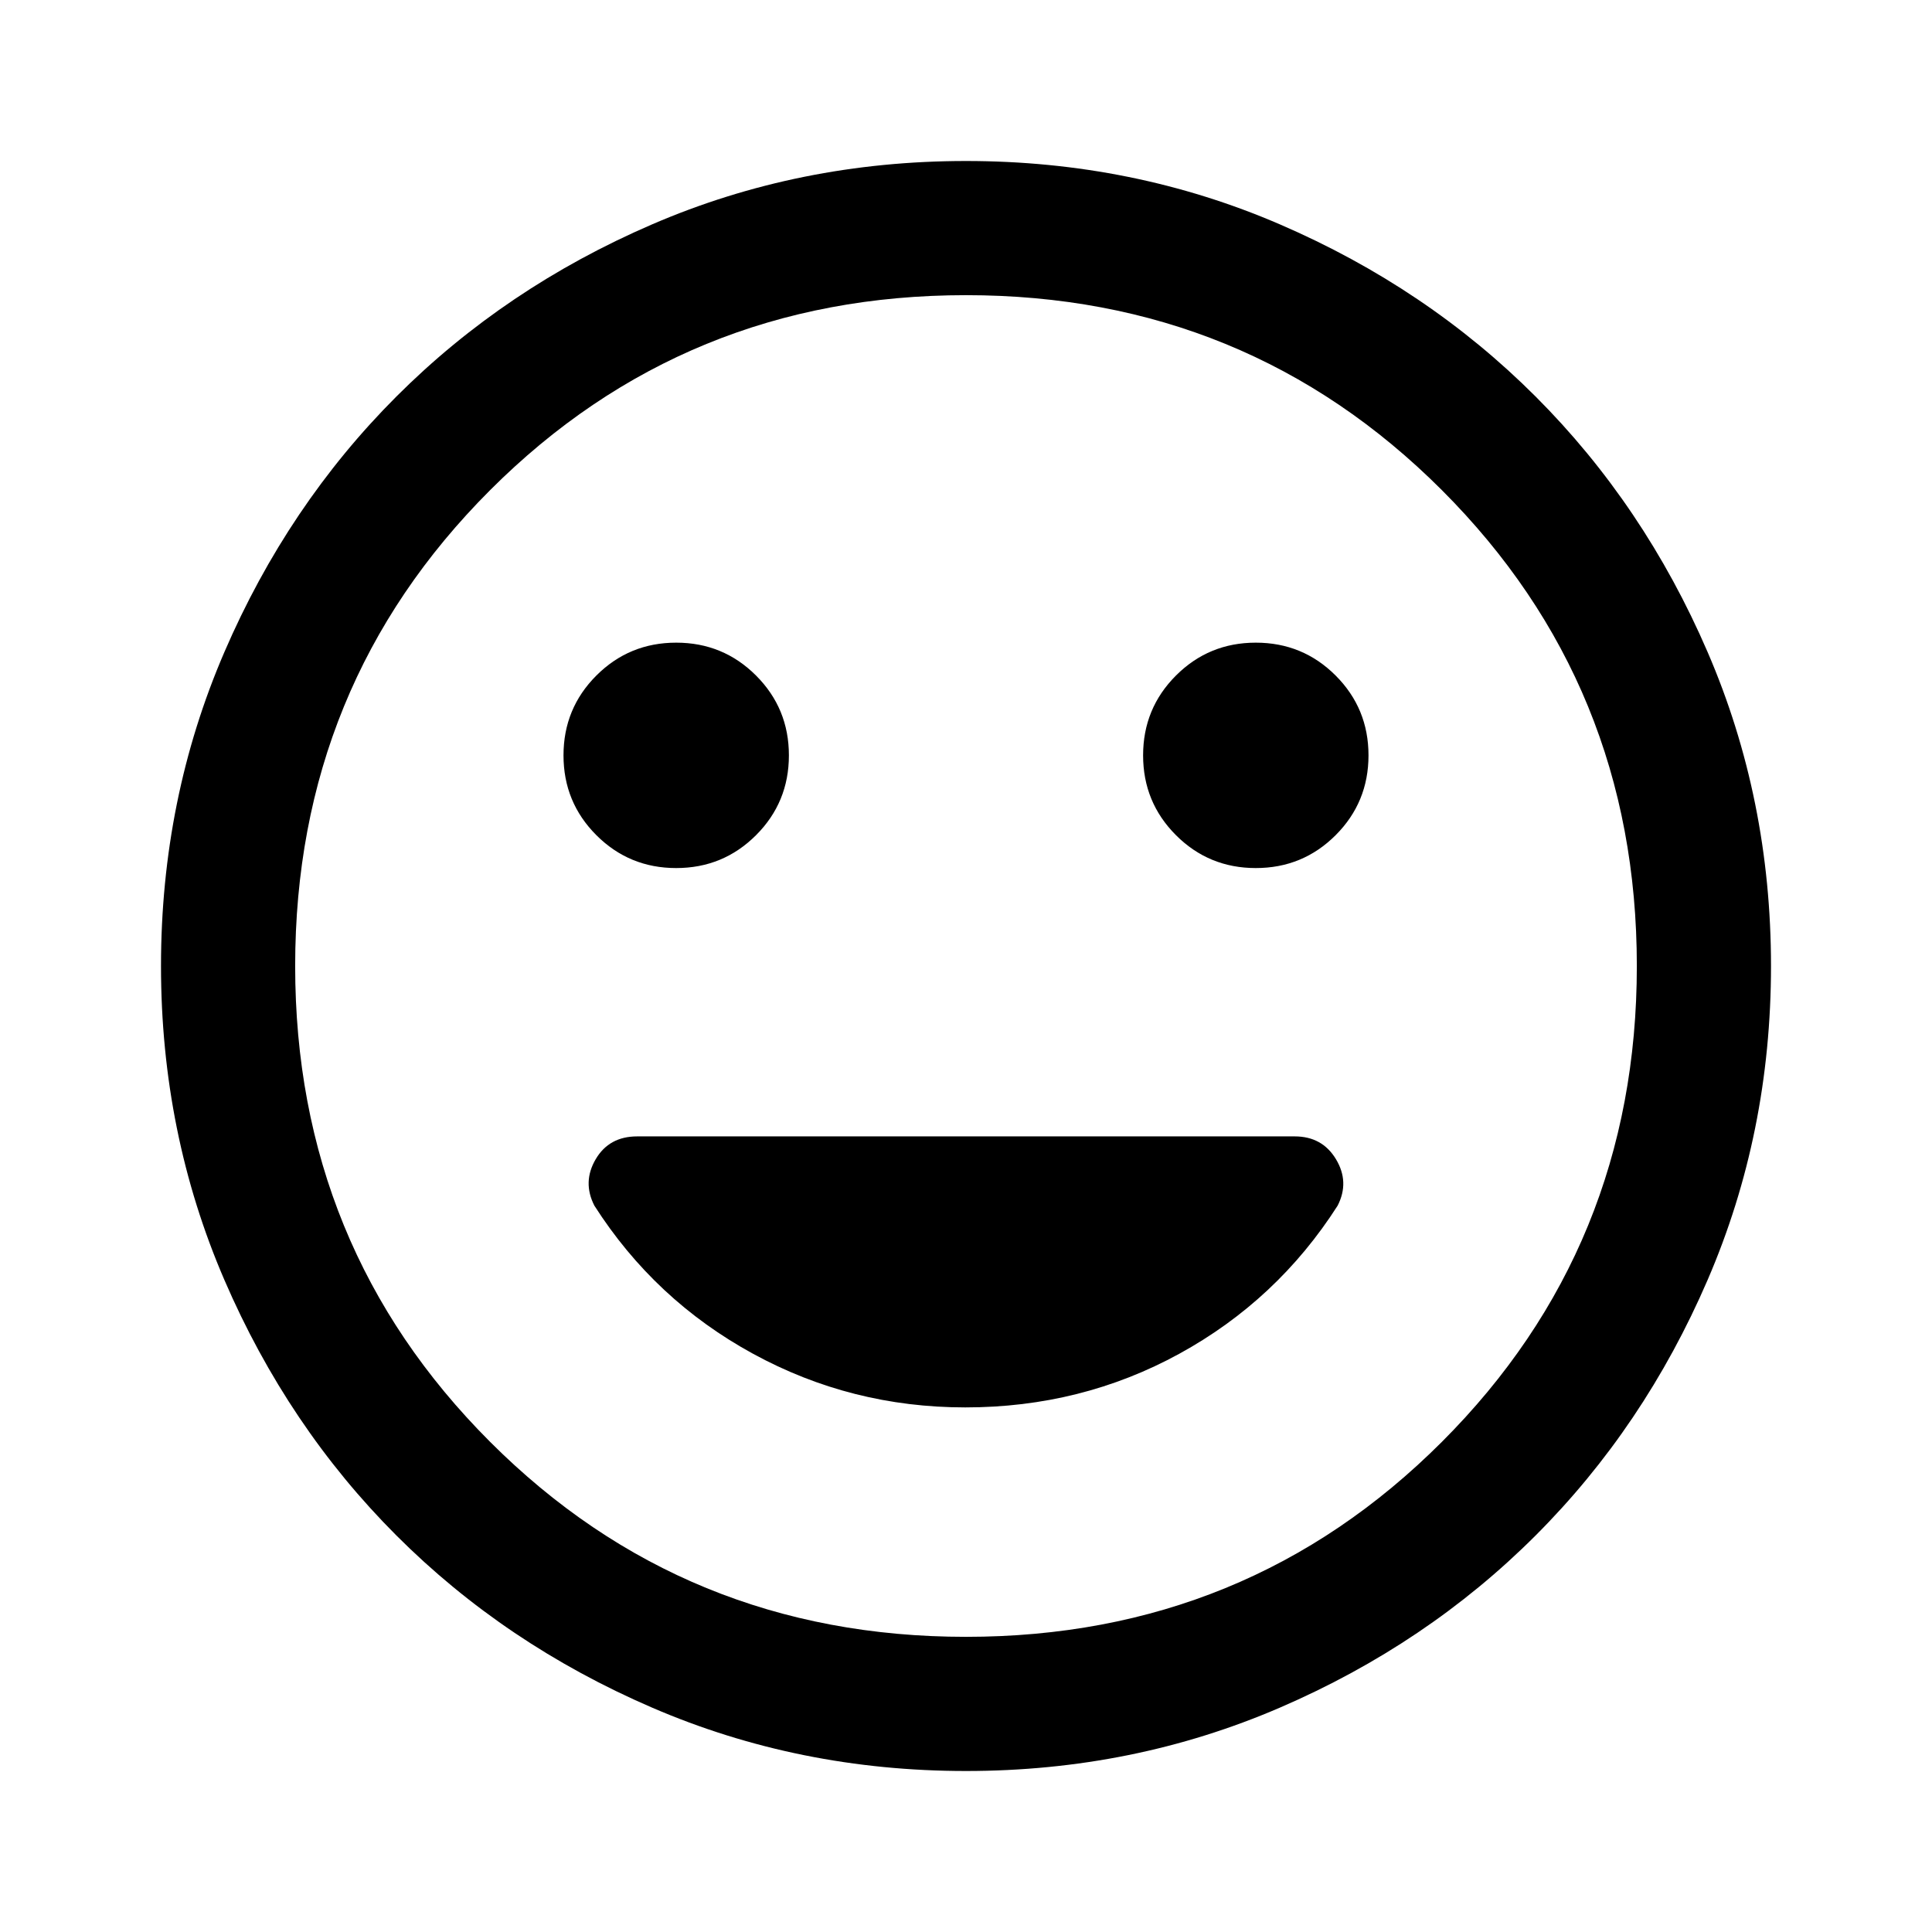 <svg xmlns="http://www.w3.org/2000/svg" height="40" viewBox="0 -960 960 960" width="40"><path d="M624-528.667q23.333 0 39.667-16.333Q680-561.333 680-584.667q0-23.333-16.333-39.666-16.334-16.334-39.667-16.334-23.333 0-39.666 16.334Q568-608 568-584.667q0 23.334 16.334 39.667 16.333 16.333 39.666 16.333Zm-288 0q23.333 0 39.666-16.333Q392-561.333 392-584.667q0-23.333-16.334-39.666-16.333-16.334-39.666-16.334t-39.667 16.334Q280-608 280-584.667q0 23.334 16.333 39.667 16.334 16.333 39.667 16.333ZM480-80q-83 0-156-31.5T197-197q-54-54-85.5-127T80-480q0-83 31.5-156T197-763q54-54 127-85.5T480-880q83 0 156 31.5T763-763q54 54 85.5 127T880-480q0 83-31.5 156T763-197q-54 54-127 85.5T480-80Zm0-400Zm0 333.334q139.583 0 236.459-96.875Q813.334-340.417 813.334-480t-96.875-236.459Q619.583-813.334 480-813.334t-236.459 96.875Q146.666-619.583 146.666-480t96.875 236.459Q340.417-146.666 480-146.666Zm-.33-114.001q57.663 0 106.33-26.666 48.667-26.667 78.667-73.6 6-11.734-.834-23.067-6.833-11.333-20.5-11.333H316.612q-13.945 0-20.612 11.333-6.667 11.333-.667 23.067 30 46.933 78.834 73.6Q423-260.667 479.67-260.667Z"/></svg>